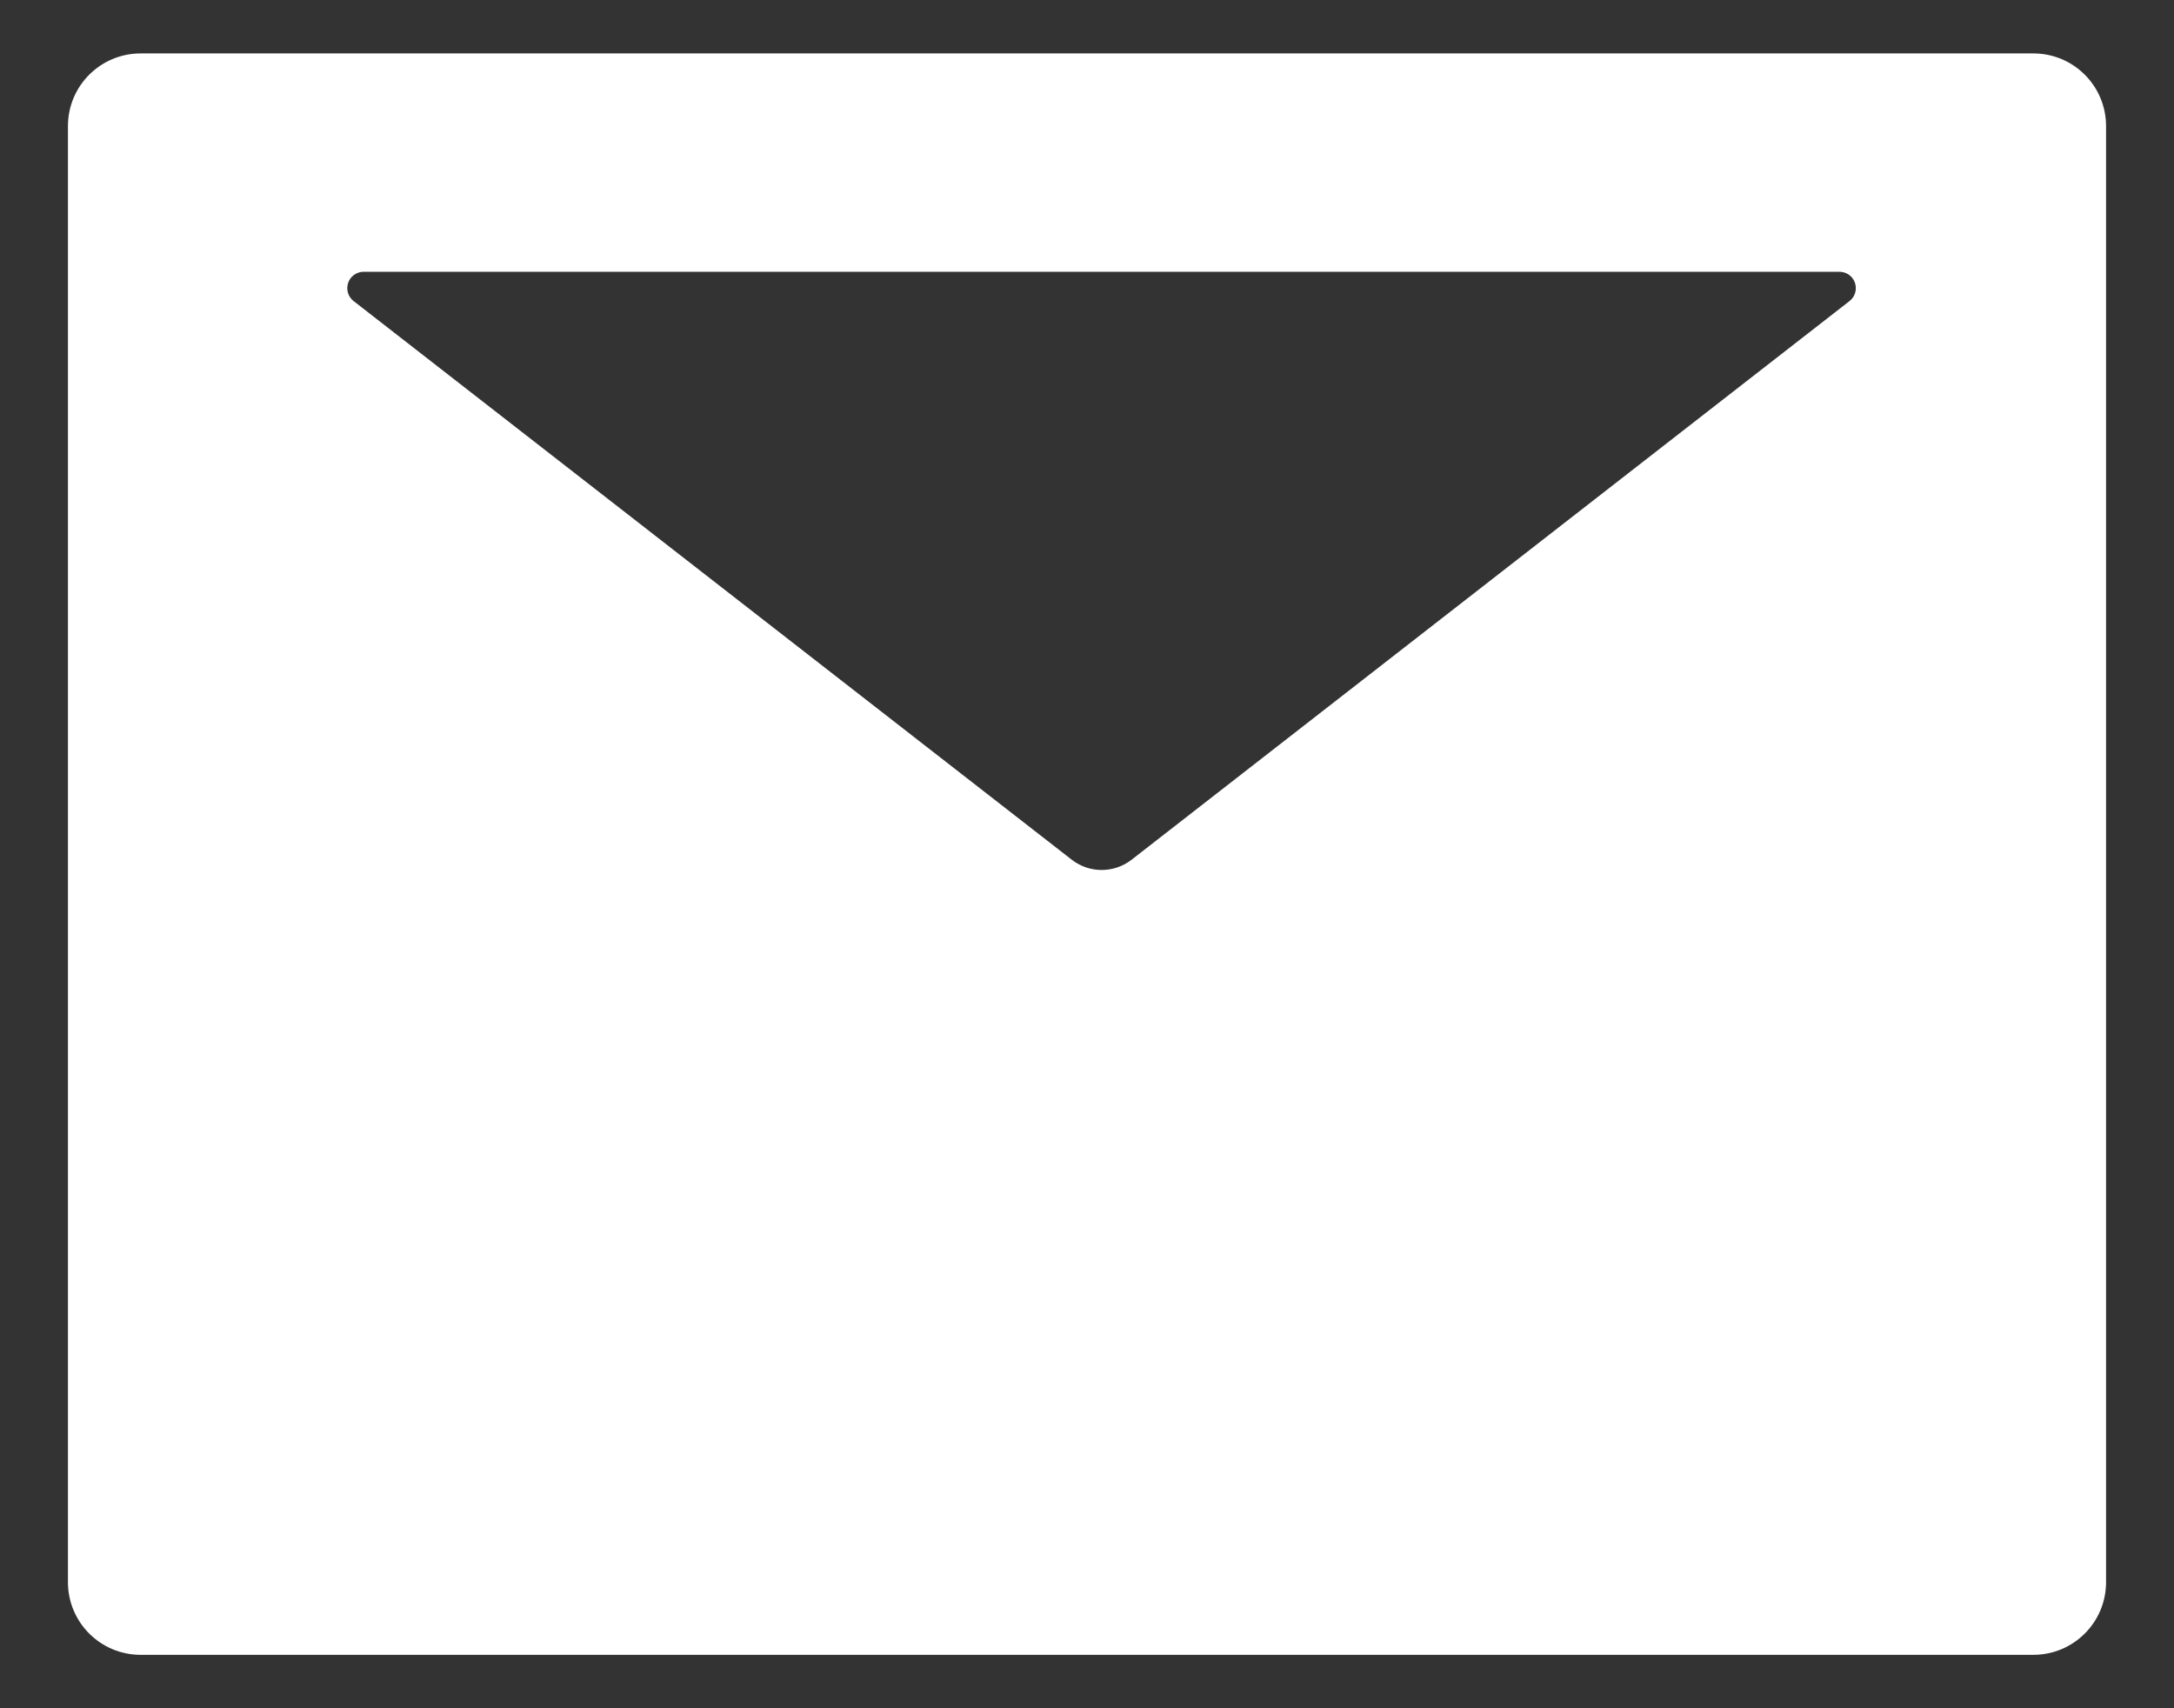 <svg width="28" height="22" viewBox="0 0 28 22" fill="none" xmlns="http://www.w3.org/2000/svg">
<rect x="0" y="0" width="28" height="22" fill="#333333" stroke="none"/>
<path d="M26.188 0.688H1.812C1.294 0.688 0.875 1.106 0.875 1.625V20.375C0.875 20.894 1.294 21.312 1.812 21.312H26.188C26.706 21.312 27.125 20.894 27.125 20.375V1.625C27.125 1.106 26.706 0.688 26.188 0.688ZM23.82 3.878L14.577 11.07C14.349 11.249 14.029 11.249 13.801 11.07L4.555 3.878C4.52 3.851 4.494 3.814 4.482 3.772C4.469 3.73 4.47 3.685 4.484 3.643C4.498 3.601 4.525 3.565 4.561 3.539C4.597 3.514 4.64 3.5 4.684 3.5H23.691C23.735 3.5 23.778 3.514 23.814 3.539C23.85 3.565 23.877 3.601 23.891 3.643C23.905 3.685 23.906 3.73 23.893 3.772C23.881 3.814 23.855 3.851 23.82 3.878Z" fill="white"/>
</svg>
